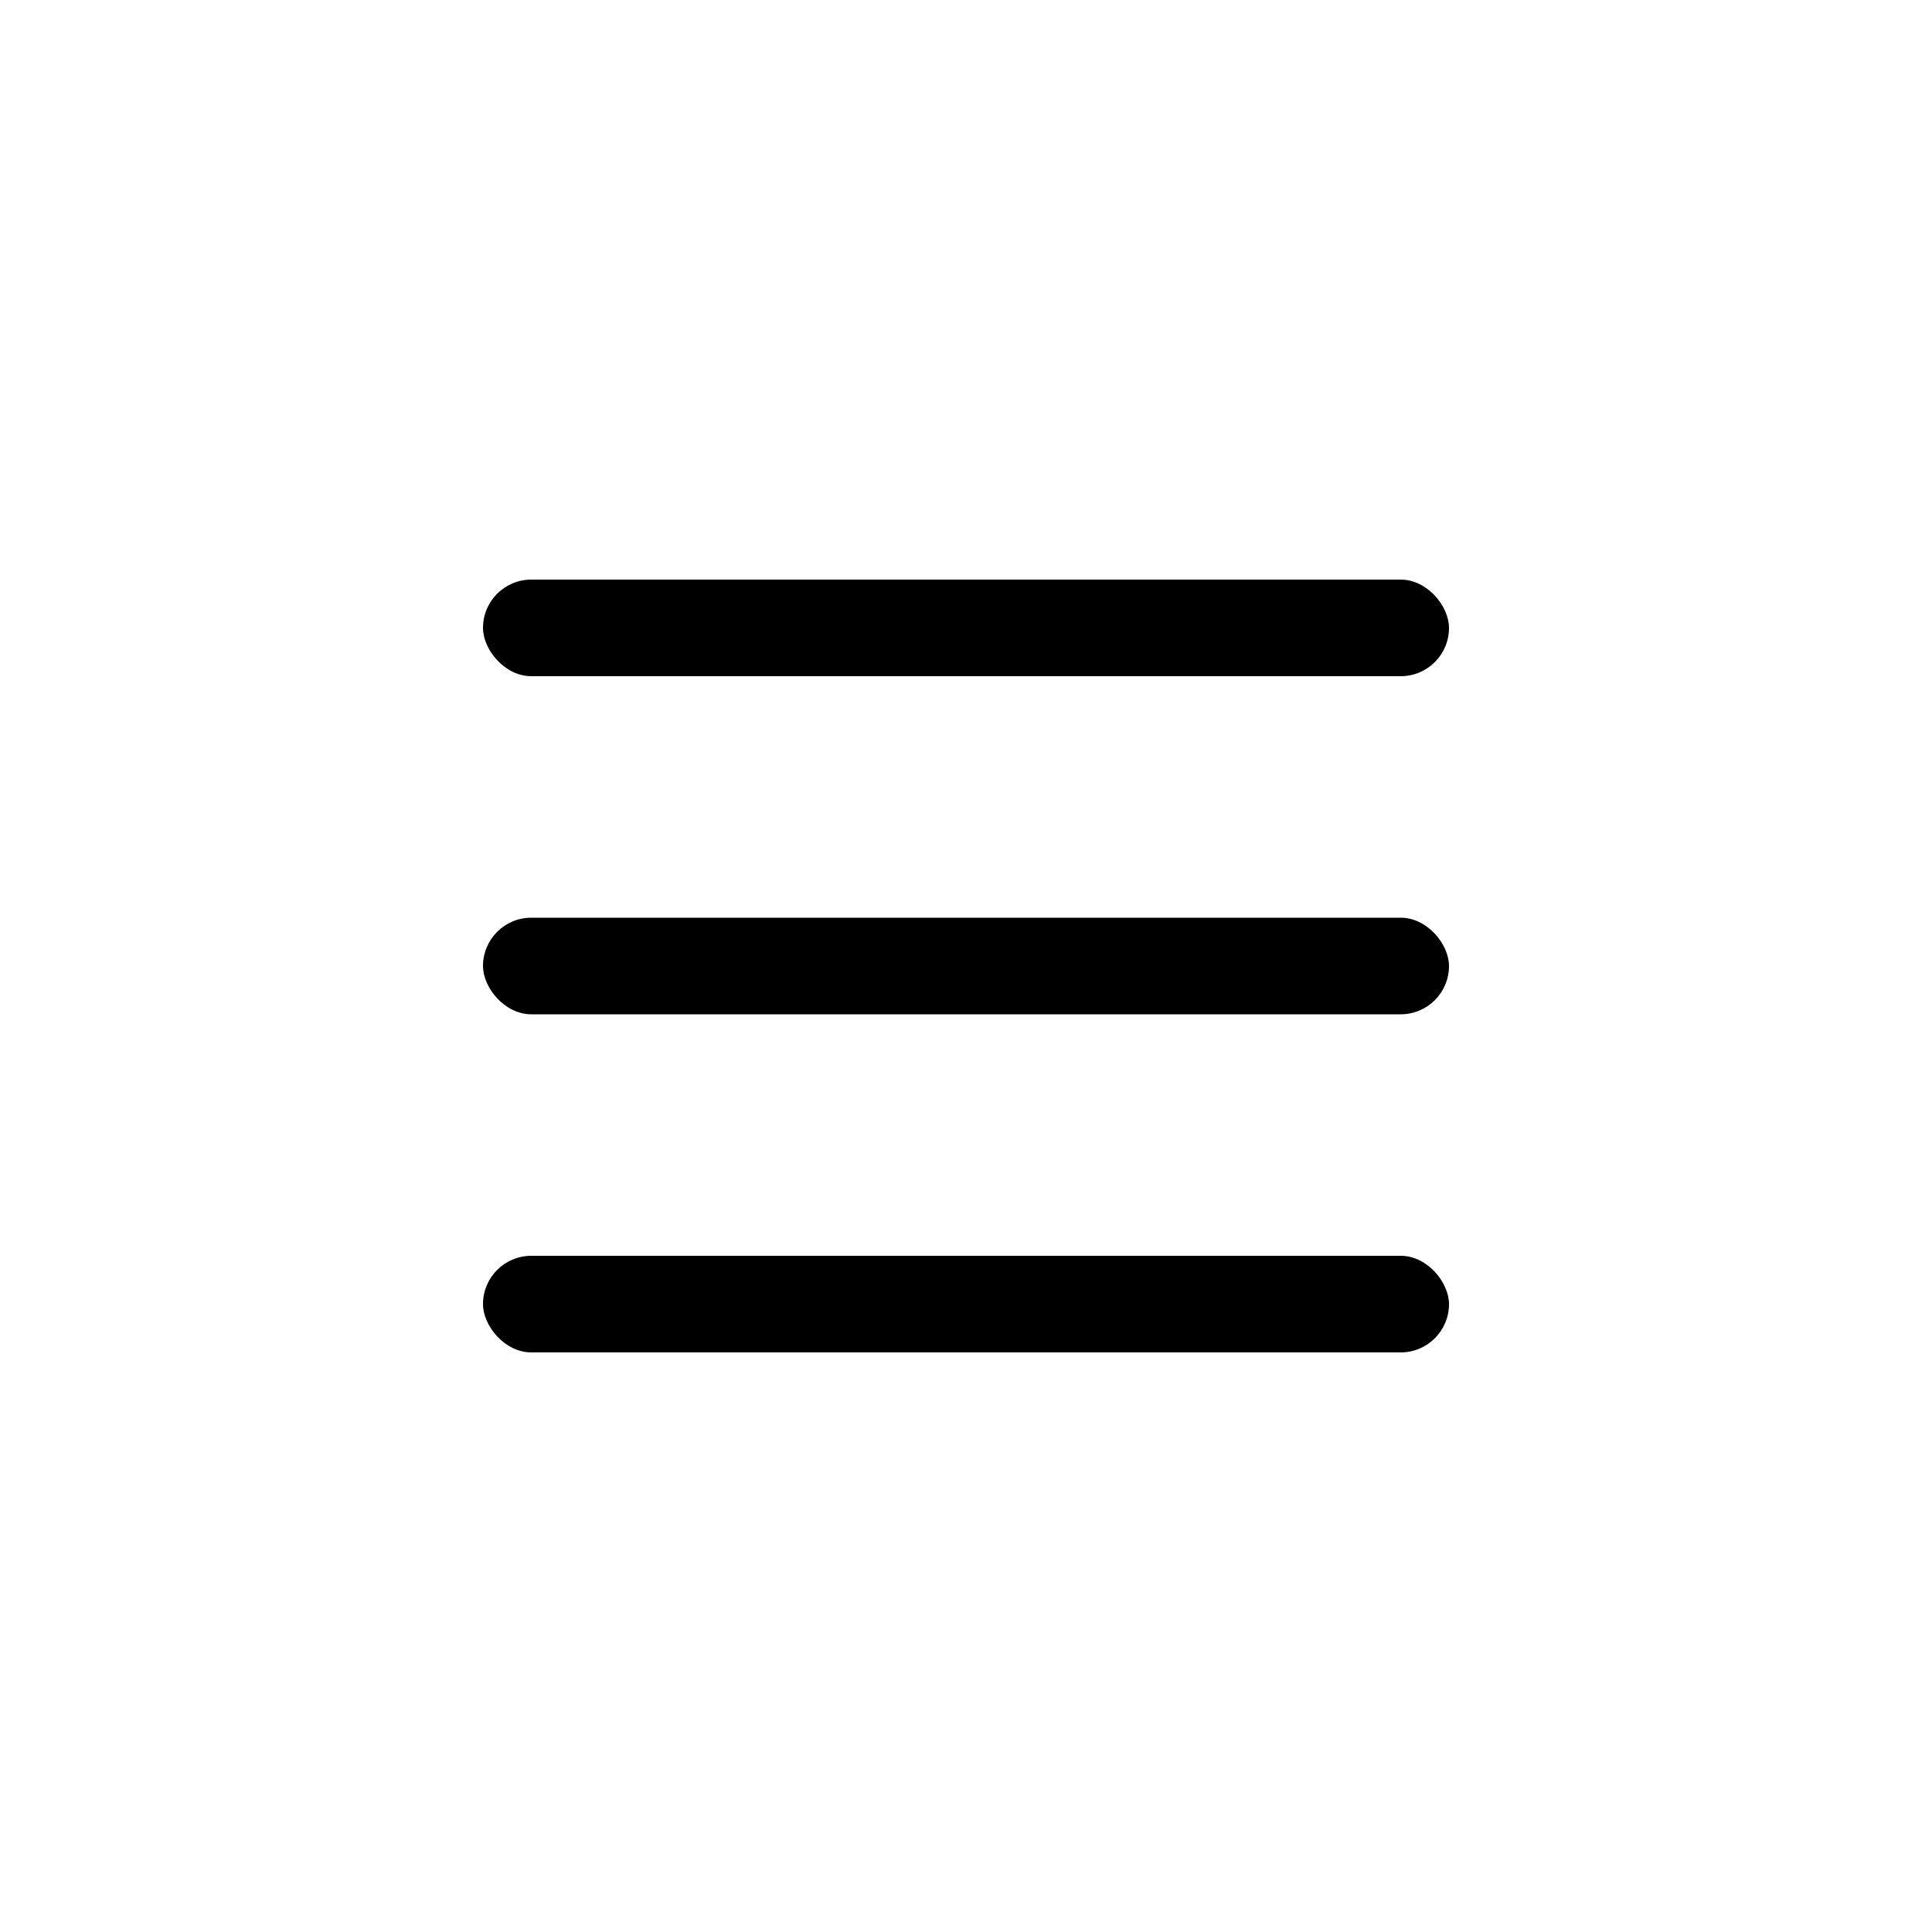 <svg width="40" height="40" viewBox="0 0 40 40" fill="none" xmlns="http://www.w3.org/2000/svg">
<rect x="10" y="12" width="20" height="2" rx="1" fill="black"/>
<rect x="10" y="19" width="20" height="2" rx="1" fill="black"/>
<rect x="10" y="26" width="20" height="2" rx="1" fill="black"/>
</svg>
